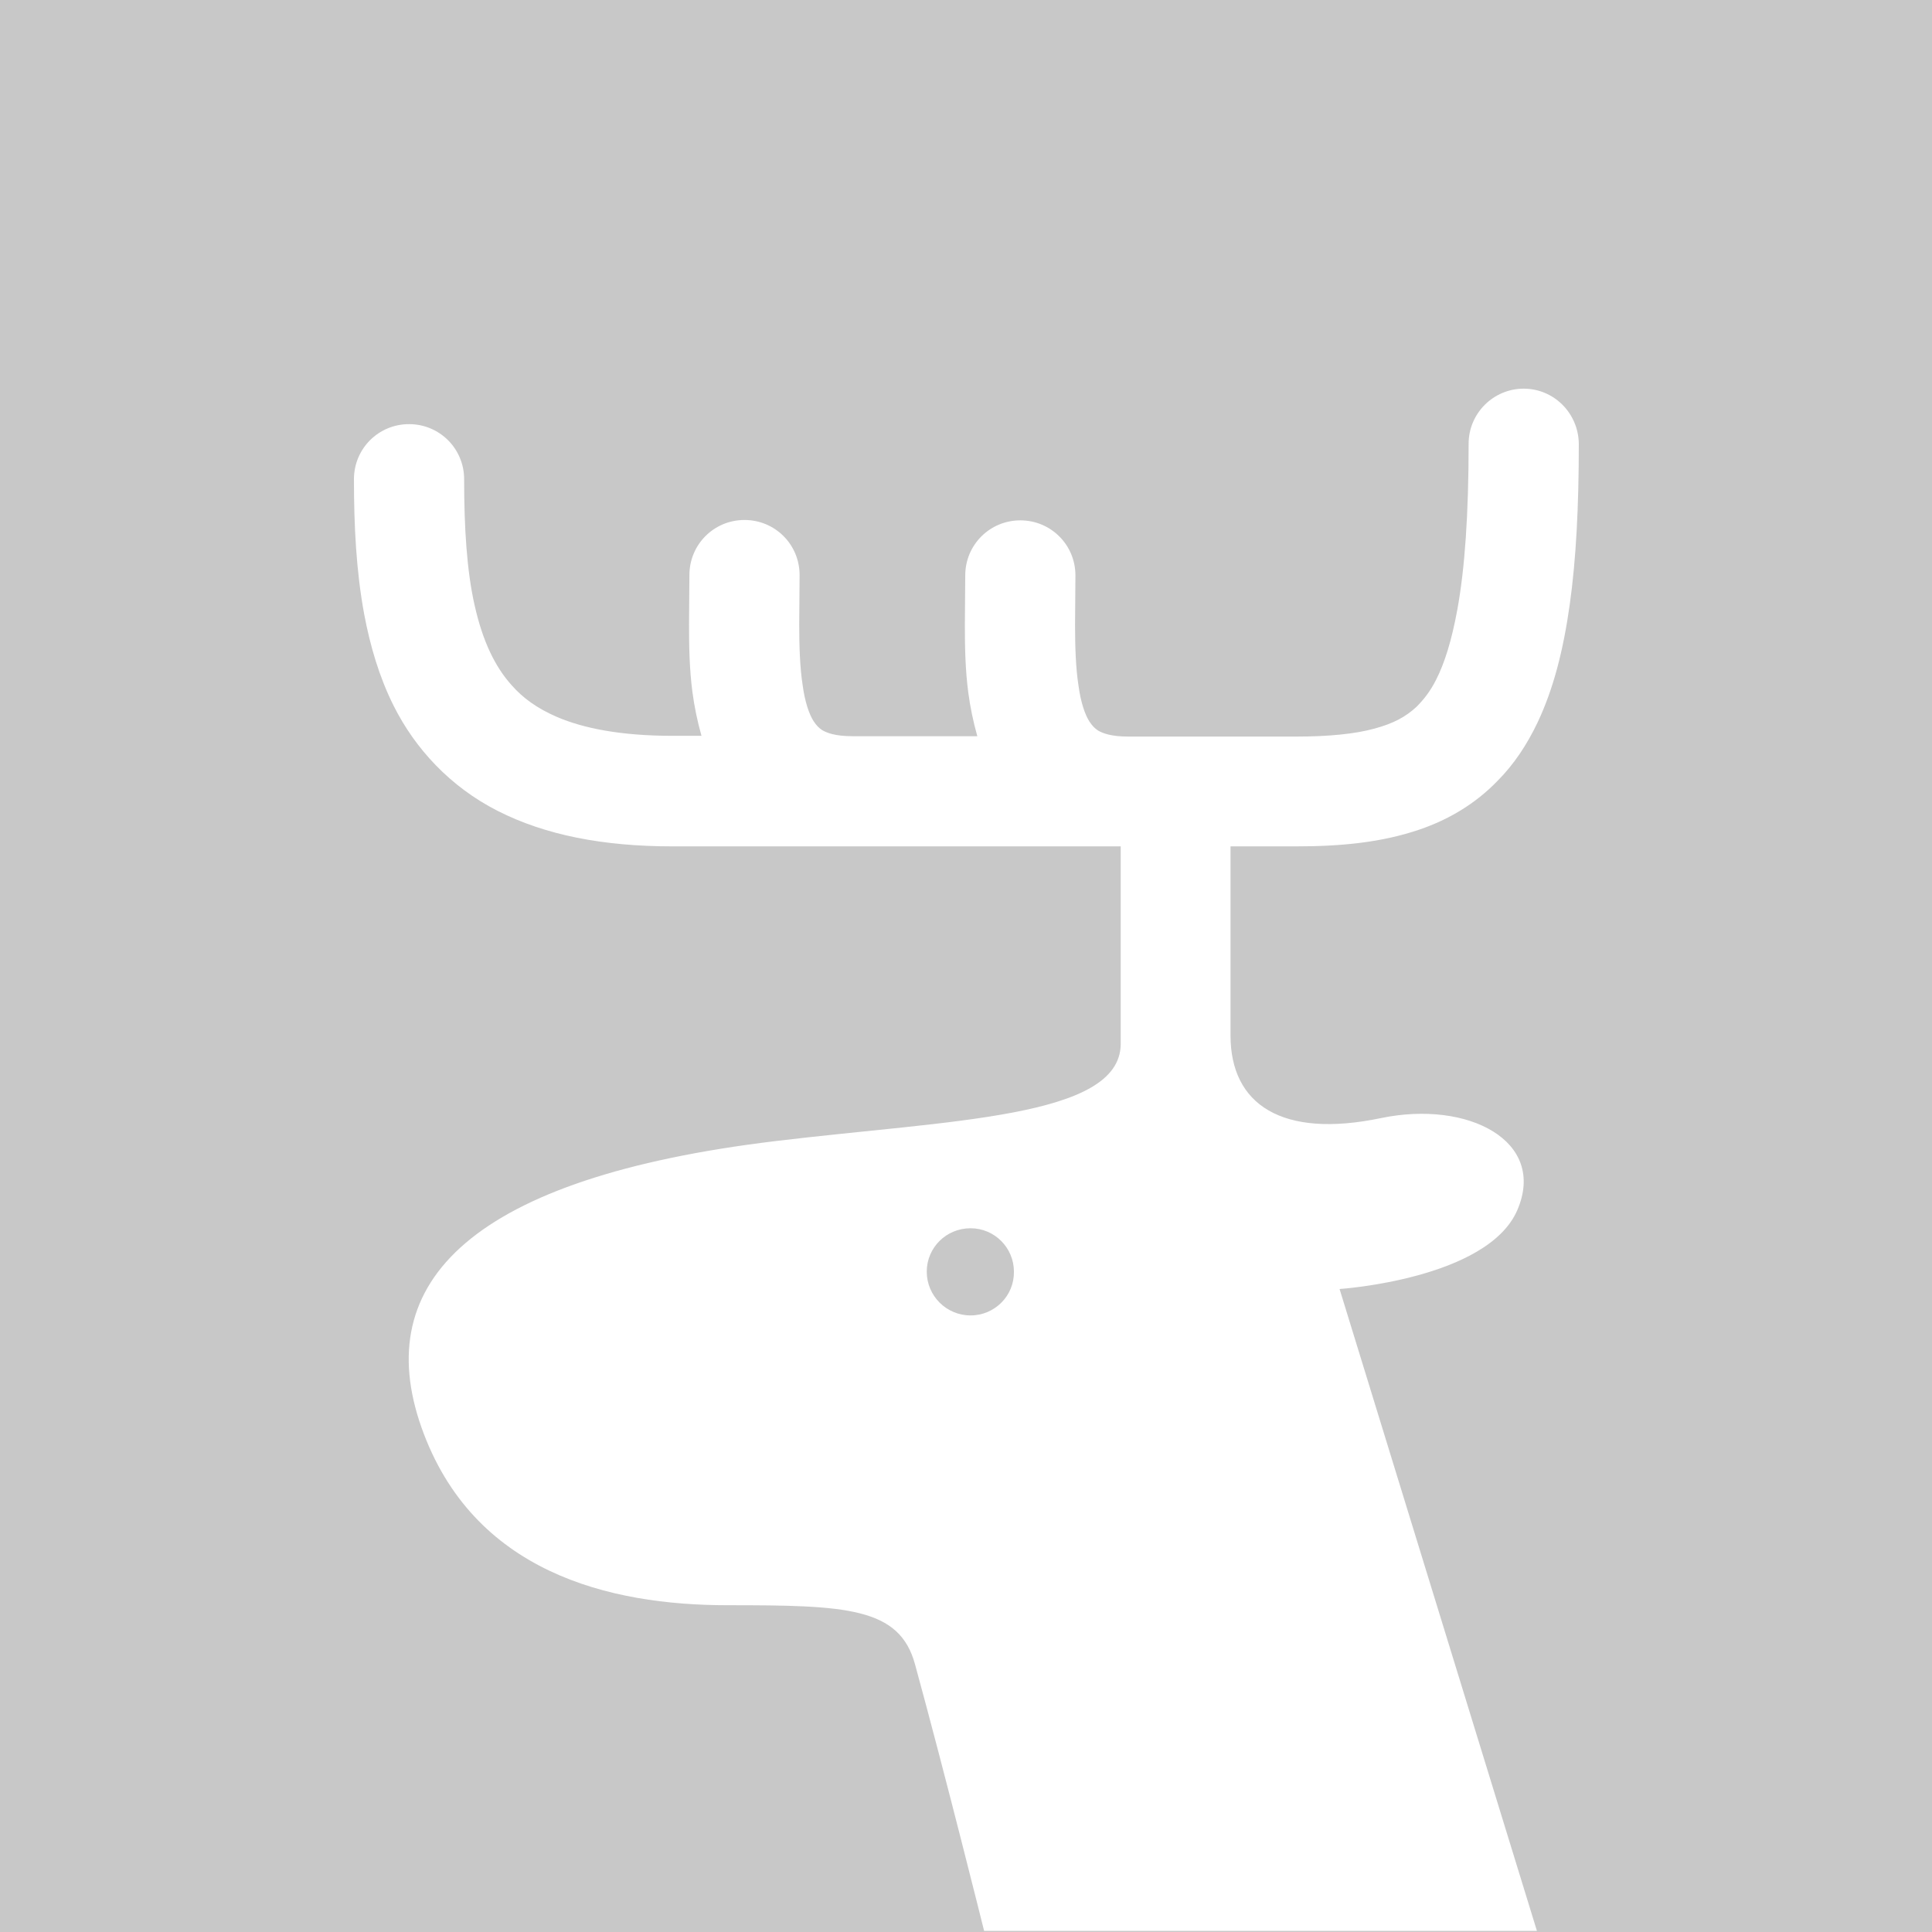 <?xml version="1.0" encoding="utf-8"?>
<!-- Generator: Adobe Illustrator 28.1.0, SVG Export Plug-In . SVG Version: 6.00 Build 0)  -->
<svg version="1.1" id="Layer_1" xmlns="http://www.w3.org/2000/svg" xmlns:xlink="http://www.w3.org/1999/xlink" x="0px" y="0px"
	 viewBox="0 0 512 512" style="enable-background:new 0 0 512 512;" xml:space="preserve">
<rect x="0" y="0" width="512" height="512" fill="#333333" stroke="none"/>
<style type="text/css">
	.st0{fill:#C8C8C8;}
	.st1{fill:#FFFFFF;}
</style>
<g>
	<rect x="2.5" y="2.5" class="st0" width="507" height="508"/>
	<path class="st0" d="M507.5,4.5v504H4.5V4.5H507.5 M511.5,0.5H0.5v512h511V0.5L511.5,0.5z"/>
</g>
<path class="st0" d="M507,5v503H5V5H507 M512,0H0v513h512V0L512,0z"/>
<path class="st1" d="M403.8,103c-8,0-14.6,6.5-14.6,14.6c0,18.6-1,33.1-3,44c-1.5,8.2-3.4,14.2-5.6,18.5c-1.6,3.2-3.4,5.4-5.2,7.2
	c-2.8,2.6-6,4.4-11.2,5.8c-5.1,1.4-12.1,2.1-20.7,2.1h-44.5c-4.6,0-6.8-0.9-8-1.6c-0.9-0.6-1.5-1.2-2.3-2.4c-1.1-1.7-2.3-5-2.9-9.6
	c-0.7-4.5-0.9-10.1-0.9-16c0-4.2,0.1-8.6,0.1-13.1c0-8.1-6.5-14.6-14.6-14.6s-14.6,6.5-14.6,14.6c0,4-0.1,8.5-0.1,13.1
	c0,5.8,0.1,11.8,0.9,17.9c0.5,3.8,1.3,7.7,2.4,11.6h-33.1c-4.6,0-6.8-0.9-8-1.6c-0.9-0.6-1.5-1.2-2.3-2.4c-1.1-1.7-2.3-5-2.9-9.6
	c-0.7-4.5-0.9-10.1-0.9-16c0-4.2,0.1-8.6,0.1-13.1c0-8.1-6.5-14.6-14.6-14.6s-14.6,6.5-14.6,14.6c0,4-0.1,8.5-0.1,13.1
	c0,5.8,0.1,11.8,0.9,17.9c0.5,3.8,1.3,7.7,2.4,11.6h-7.7c-13.7,0-23.6-2-30.6-5c-5.3-2.3-9-5-12-8.4c-4.5-5-7.7-11.8-9.8-21.1
	c-2.1-9.2-2.8-20.7-2.8-33.5c0-8.1-6.5-14.6-14.6-14.6s-14.6,6.5-14.6,14.6c0,12.4,0.6,24.3,2.7,35.7c1.6,8.5,4,16.7,7.8,24.3
	c5.7,11.4,15,21.5,27.6,27.9c12.6,6.4,27.9,9.4,46.4,9.4H297v52.5c-0.3,19.5-45.2,20-91.5,25.6c-80.3,9.7-107.5,37.1-93.8,75.9
	c13.6,38.4,49.7,47.1,81.1,47.1s45.6,0.5,49.7,15.7c7.9,28.8,18.3,70.6,18.3,70.6h146.5l-52.3-170.1c0,0,39.2-2.6,47.1-20.9
	c7.9-18.3-13-29.2-36.1-24.4c-26.3,5.5-39.9-3.6-39.9-21.9v-50.1h17.2c12,0,22.8-1,33-4.5c7.6-2.6,14.7-6.8,20.5-12.8
	c4.4-4.4,7.9-9.7,10.7-15.6c4.2-8.9,6.8-19.1,8.5-31.2c1.7-12.1,2.4-26.1,2.4-42.6C418.3,109.5,411.8,103,403.8,103L403.8,103z
	 M257.2,348.6c-6.4,0-11.6-5.2-11.6-11.6s5.2-11.5,11.6-11.5c6.4,0,11.5,5.2,11.5,11.5C268.8,343.4,263.6,348.6,257.2,348.6z"/>
</svg>
